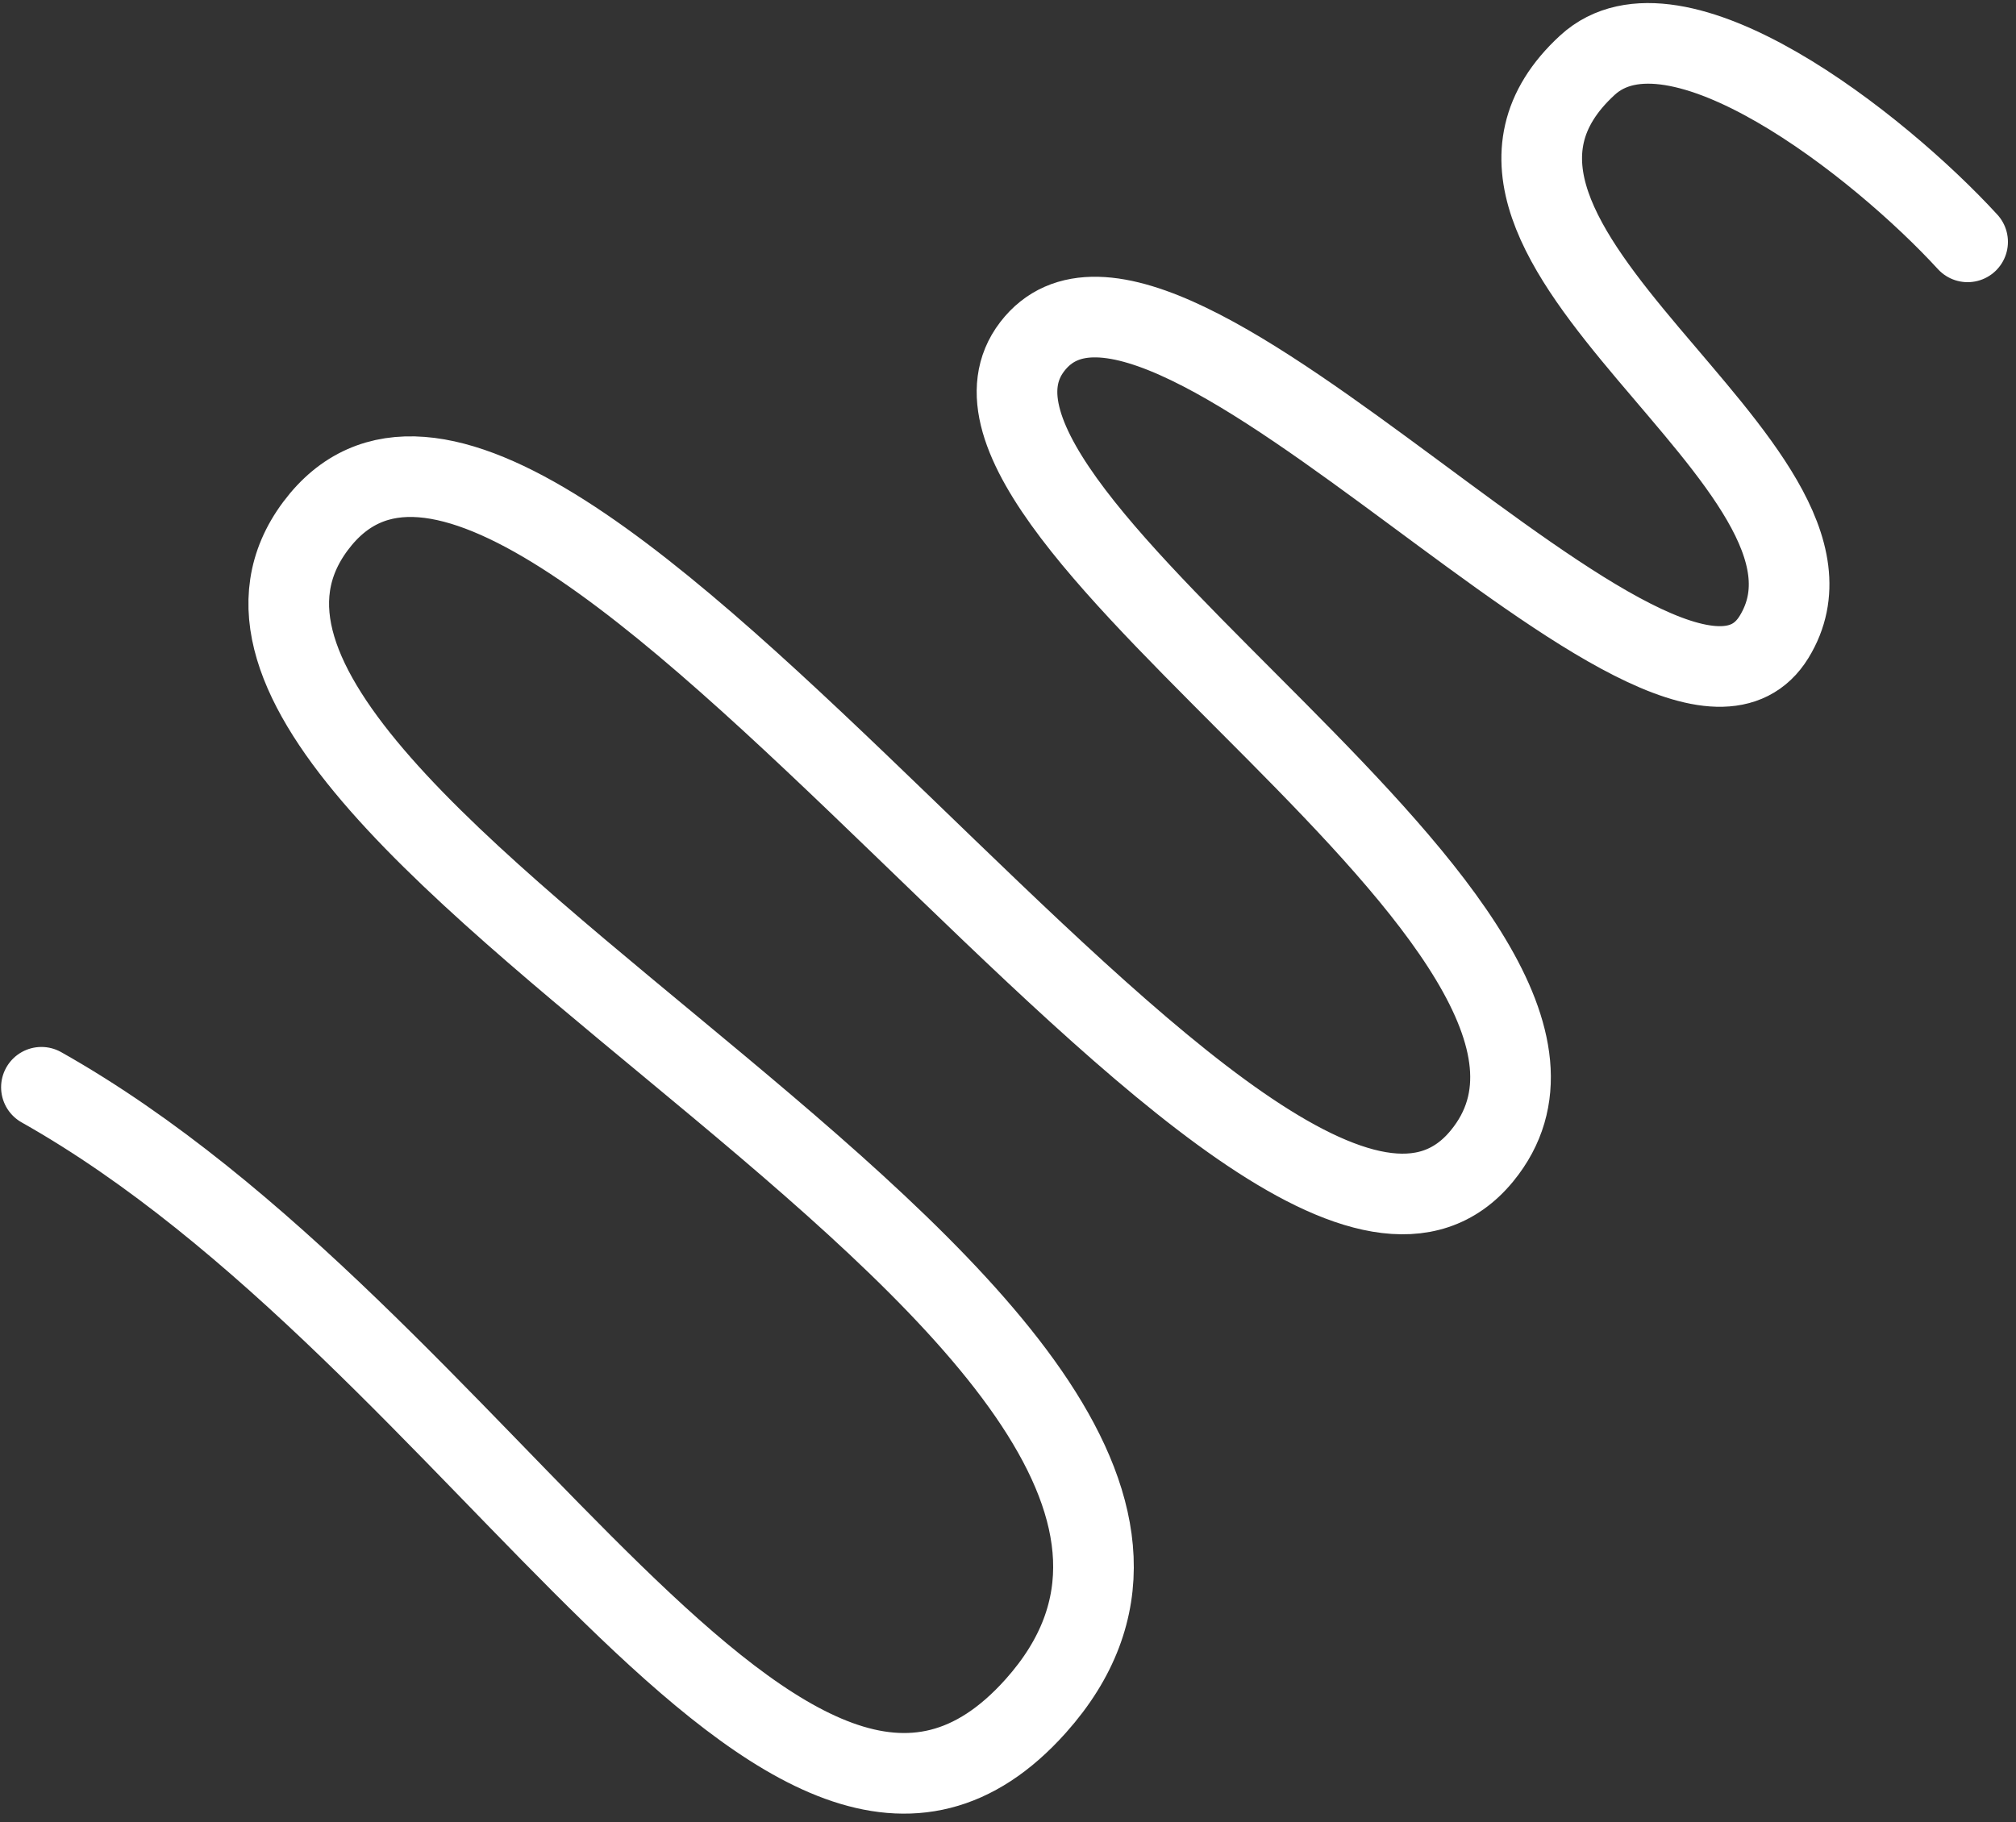 <svg width="125" height="113" viewBox="0 0 125 113" fill="none" xmlns="http://www.w3.org/2000/svg">
<rect x="0" y="0" width="125" height="113" fill="#333333" stroke="none"/>
<path d="M122 15C116.5 9 103.846 -0.938 98.425 4.043C86.5 15 116.495 28.906 110 39.5C103.504 50.094 72.119 10.906 64 21.5C55.88 32.094 103.256 57.836 91.888 71.69C78.515 87.989 33.57 13.88 19.564 32.623C5.557 51.367 85.333 82.171 64.222 105.804C48.934 122.917 30.068 82.932 2.568 67.432" stroke="white" stroke-width="5" stroke-linecap="round"/>
</svg>

